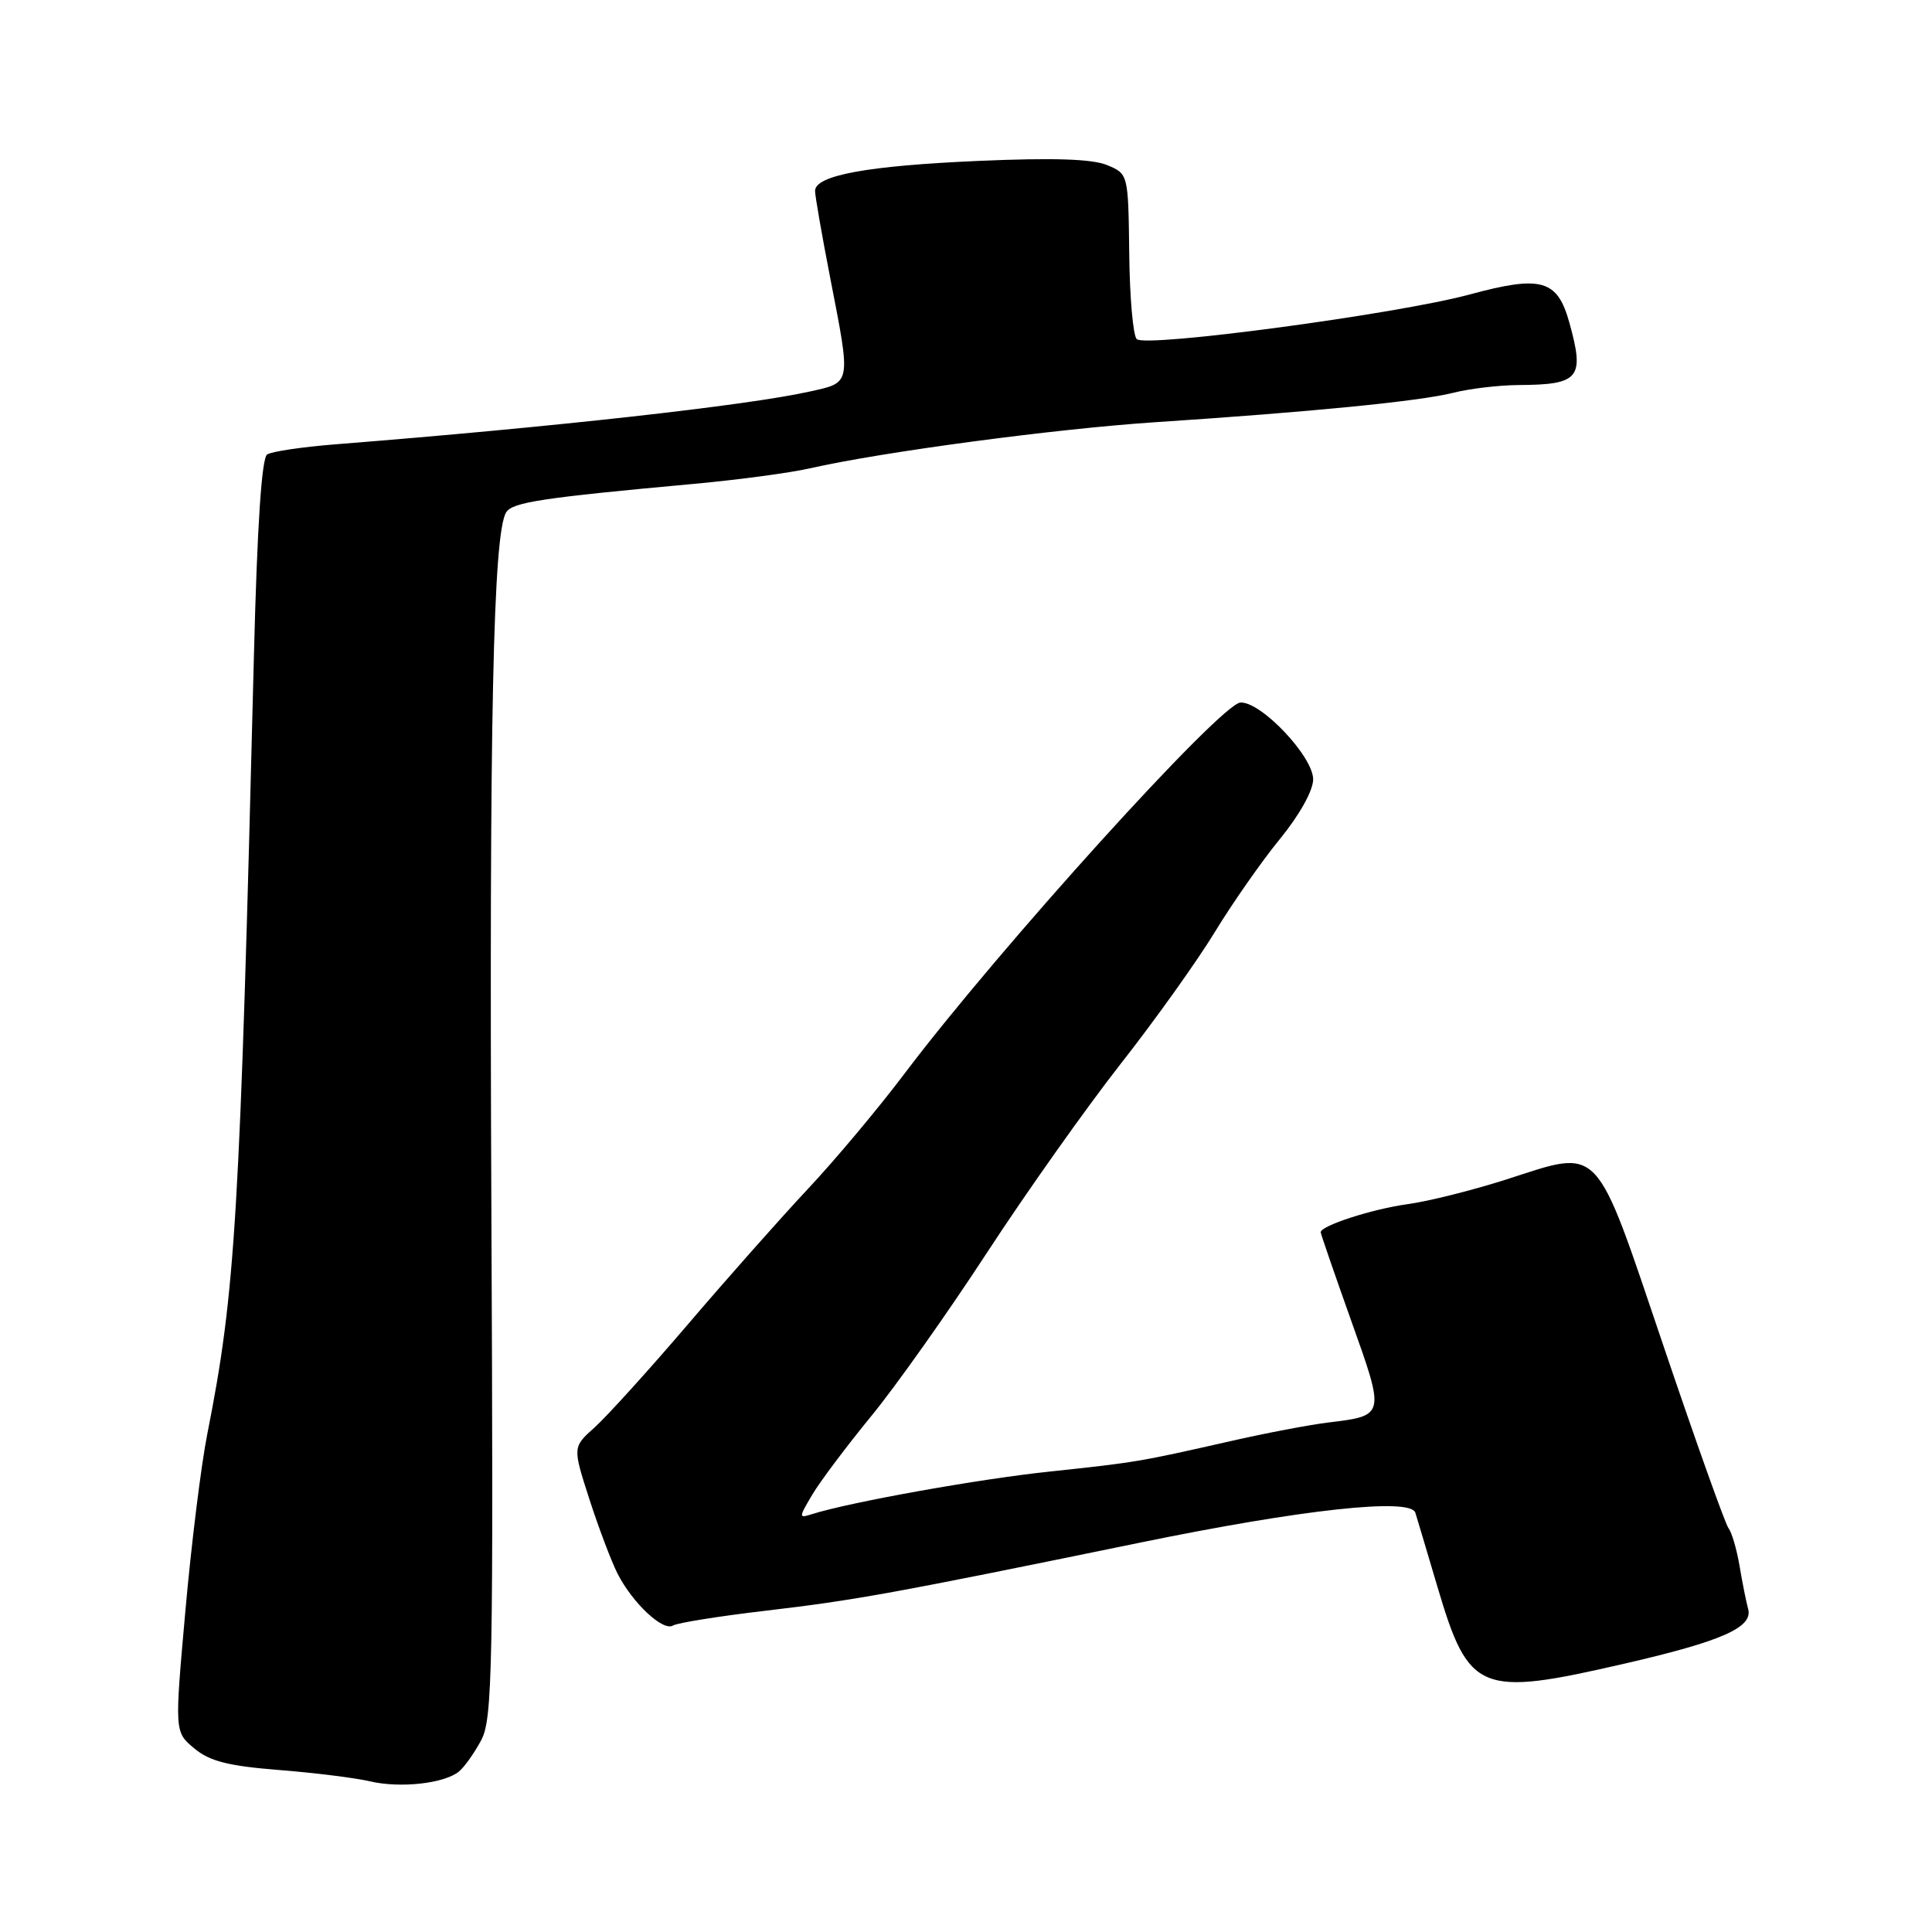 <?xml version="1.0" encoding="UTF-8" standalone="no"?>
<!DOCTYPE svg PUBLIC "-//W3C//DTD SVG 1.1//EN" "http://www.w3.org/Graphics/SVG/1.1/DTD/svg11.dtd" >
<svg xmlns="http://www.w3.org/2000/svg" xmlns:xlink="http://www.w3.org/1999/xlink" version="1.1" viewBox="0 0 256 256">
 <g >
 <path fill="currentColor"
d=" M 60.82 234.73 C 61.54 234.14 62.87 232.26 63.77 230.57 C 65.26 227.79 65.39 221.08 65.11 160.37 C 64.82 95.45 65.34 70.68 67.07 67.89 C 67.89 66.55 71.80 65.96 92.00 64.11 C 97.78 63.58 104.66 62.66 107.30 62.06 C 116.84 59.89 139.78 56.83 153.00 55.95 C 173.72 54.59 188.09 53.17 192.50 52.06 C 194.70 51.50 198.60 51.04 201.17 51.02 C 209.29 50.98 210.00 50.12 207.95 42.76 C 206.36 37.03 204.25 36.44 194.66 39.04 C 185.05 41.63 151.89 46.07 150.63 44.94 C 150.14 44.50 149.69 39.40 149.63 33.60 C 149.50 23.04 149.50 23.04 146.68 21.87 C 144.72 21.06 139.54 20.89 129.68 21.32 C 114.96 21.96 108.00 23.23 108.00 25.30 C 108.00 25.96 108.90 31.13 110.00 36.79 C 112.78 51.07 112.85 50.65 107.25 51.89 C 99.00 53.73 73.12 56.61 44.50 58.87 C 40.10 59.22 36.00 59.82 35.40 60.22 C 34.67 60.69 34.08 69.71 33.65 86.72 C 31.78 161.64 31.21 171.09 27.47 190.00 C 26.65 194.12 25.34 204.70 24.56 213.50 C 23.13 229.50 23.13 229.50 25.74 231.67 C 27.77 233.37 30.24 234.00 36.92 234.53 C 41.64 234.90 47.08 235.58 49.00 236.03 C 53.01 236.98 58.88 236.33 60.82 234.73 Z  M 215.22 220.45 C 228.17 217.47 232.30 215.64 231.64 213.20 C 231.38 212.26 230.87 209.70 230.50 207.50 C 230.13 205.30 229.47 203.05 229.04 202.50 C 228.61 201.95 224.71 191.03 220.38 178.22 C 211.20 151.11 212.26 152.22 199.58 156.29 C 195.14 157.71 189.25 159.19 186.50 159.56 C 181.84 160.20 175.00 162.41 175.00 163.28 C 175.00 163.49 176.82 168.76 179.04 175.00 C 183.55 187.63 183.56 187.57 176.00 188.49 C 173.53 188.79 167.68 189.90 163.00 190.97 C 150.94 193.70 150.63 193.76 139.00 195.00 C 129.63 195.99 112.65 199.04 107.63 200.62 C 105.81 201.20 105.81 201.13 107.62 198.07 C 108.64 196.34 112.14 191.68 115.39 187.71 C 118.65 183.75 125.57 173.97 130.77 166.00 C 135.97 158.03 143.94 146.78 148.47 141.00 C 153.01 135.22 158.63 127.35 160.97 123.50 C 163.32 119.65 167.20 114.09 169.62 111.14 C 172.20 107.98 174.00 104.74 174.00 103.27 C 174.00 100.24 167.11 92.96 164.37 93.09 C 161.76 93.21 132.35 125.70 119.87 142.24 C 116.45 146.78 110.69 153.66 107.07 157.52 C 103.46 161.37 96.28 169.47 91.12 175.52 C 85.96 181.56 80.41 187.68 78.80 189.13 C 75.87 191.75 75.87 191.75 78.09 198.63 C 79.31 202.41 80.99 206.85 81.82 208.50 C 83.81 212.41 87.86 216.21 89.18 215.39 C 89.75 215.04 95.23 214.16 101.36 213.44 C 113.36 212.03 118.07 211.18 151.00 204.42 C 172.60 199.98 186.91 198.43 187.54 200.44 C 187.72 201.02 189.05 205.46 190.48 210.30 C 194.63 224.29 196.04 224.87 215.22 220.45 Z "/>
</g>
</svg>